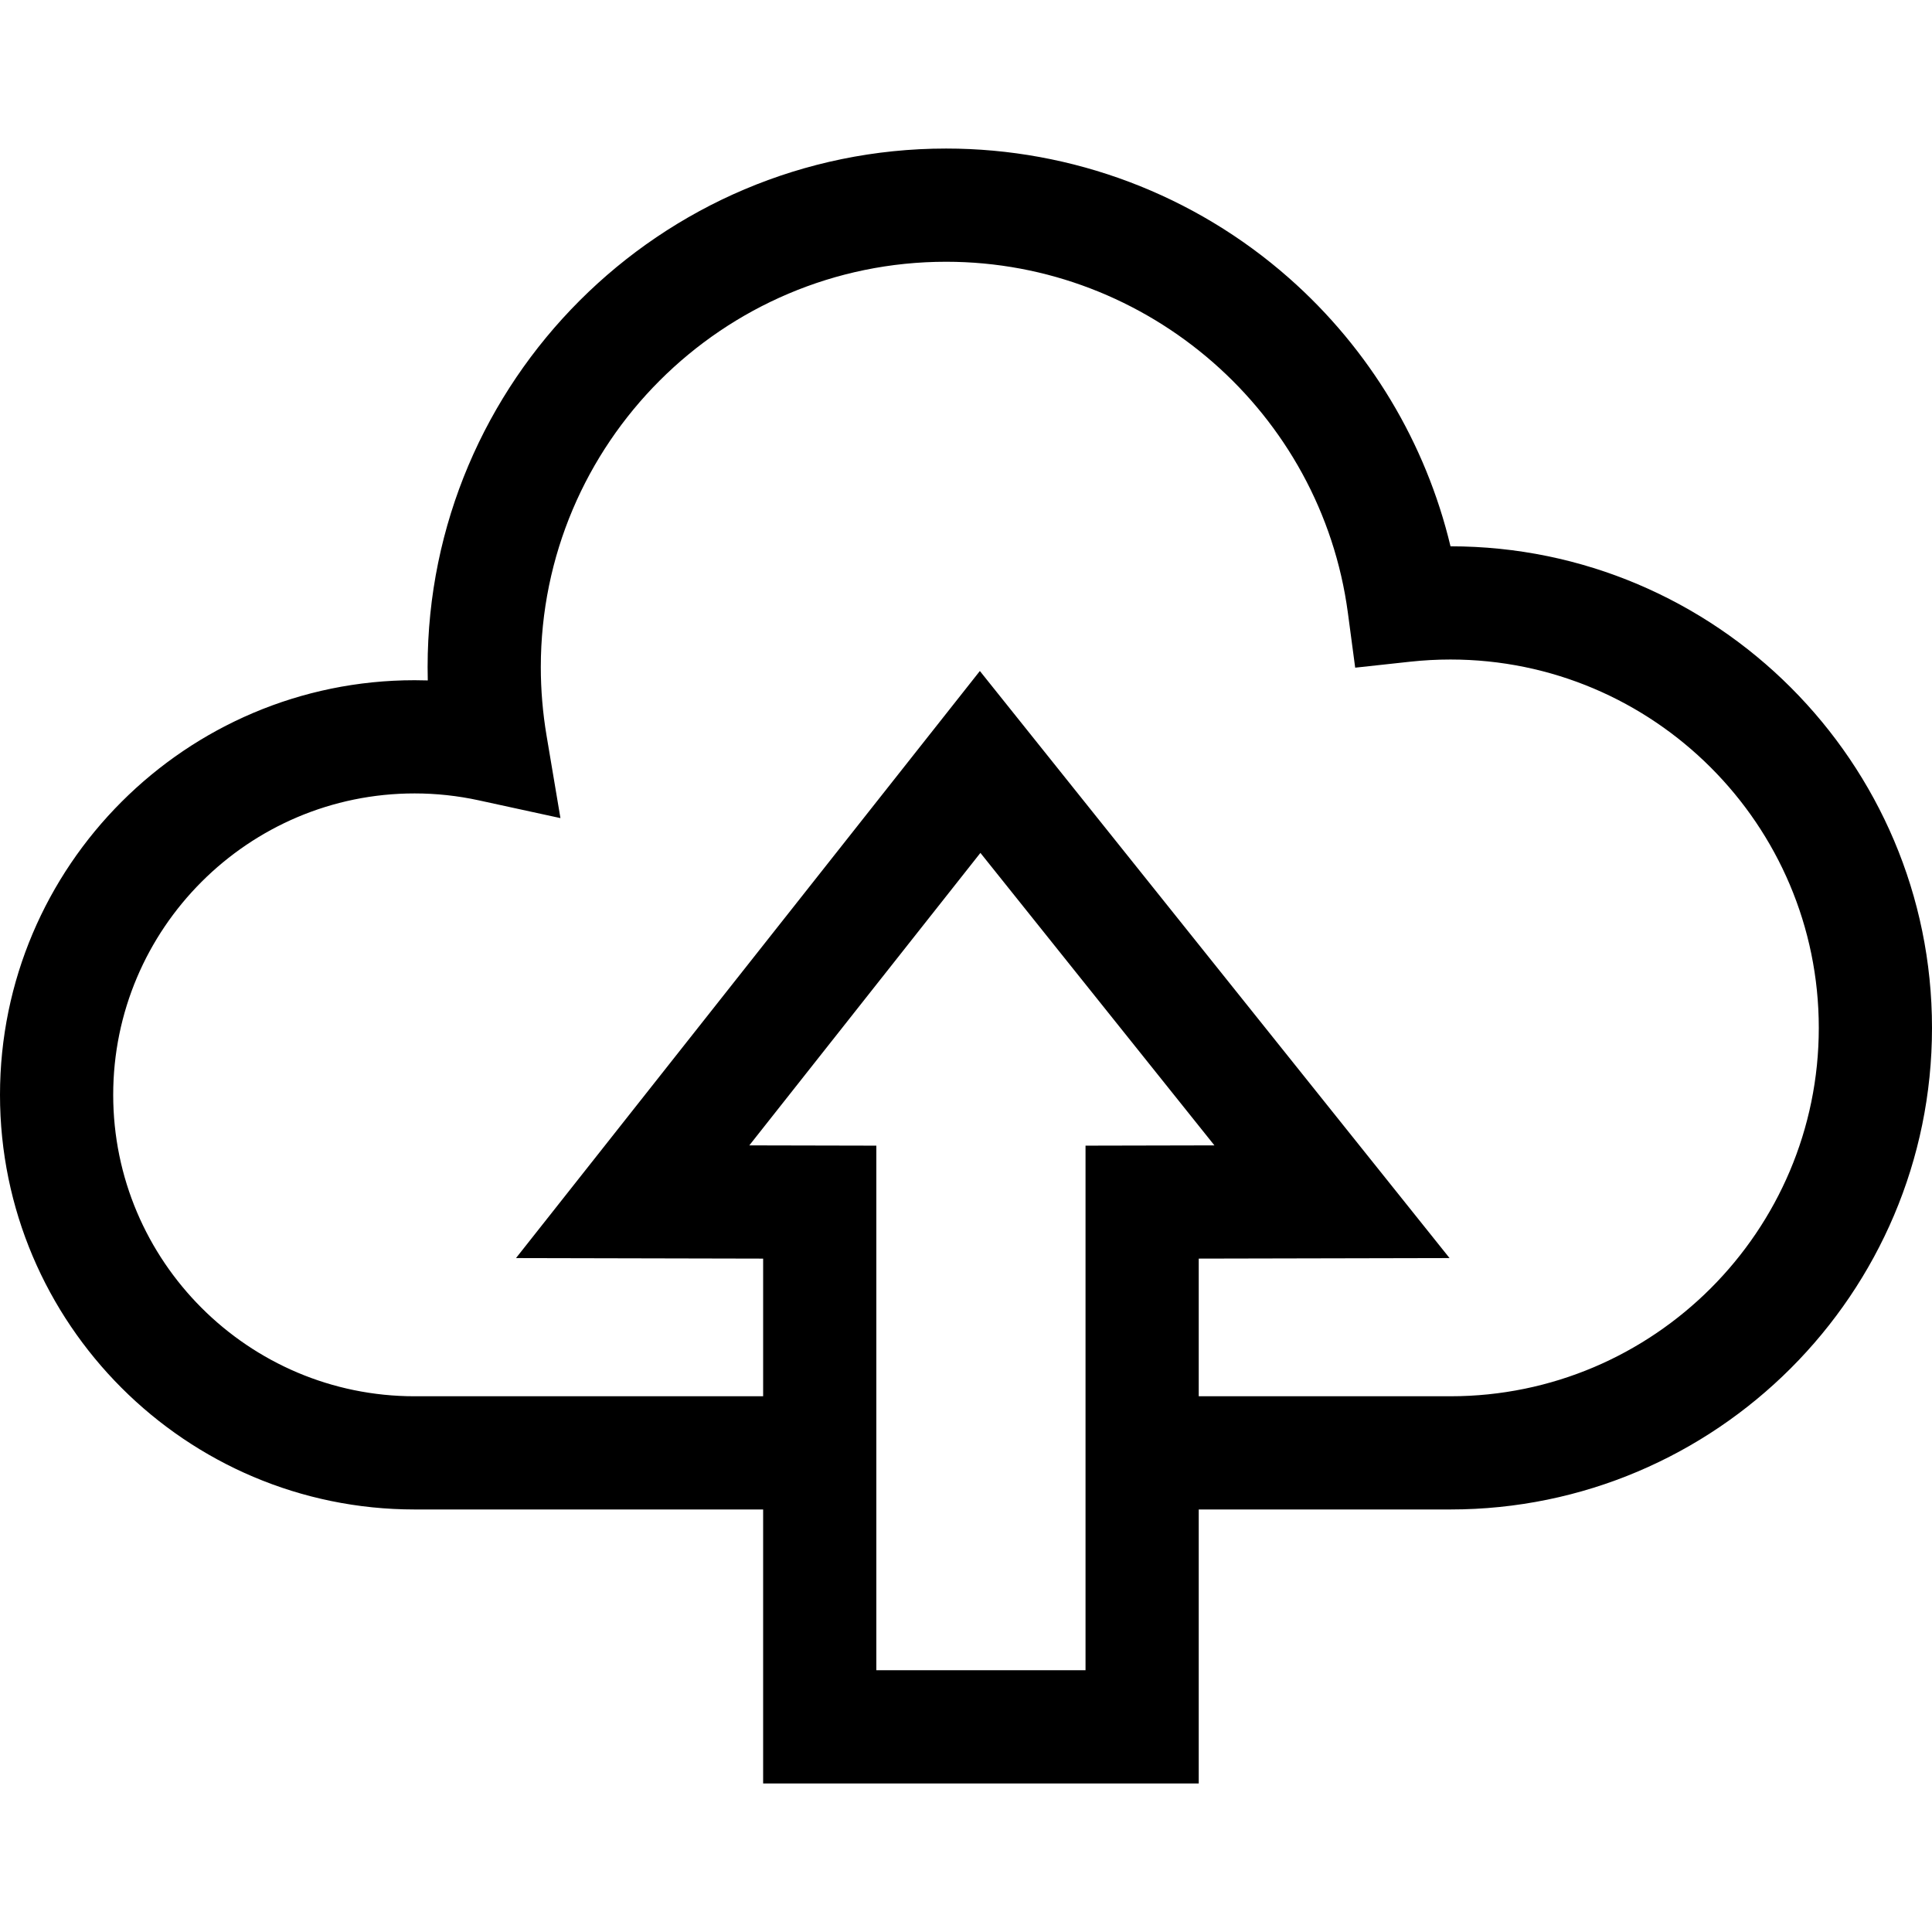 <?xml version="1.0" encoding="iso-8859-1"?>
<!-- Generator: Adobe Illustrator 19.0.0, SVG Export Plug-In . SVG Version: 6.00 Build 0)  -->
<svg version="1.1" id="Capa_1" xmlns="http://www.w3.org/2000/svg" xmlns:xlink="http://www.w3.org/1999/xlink" x="0px" y="0px"
	 viewBox="0 0 512 512" style="enable-background:new 0 0 512 512;" xml:space="preserve">
<g>
	<g>
		<path d="M384.4,144.777c-6.543-27.373-21.432-52.235-42.789-71.076c-25.098-22.141-57.372-34.334-90.877-34.334
			c-75.77,0-137.414,61.648-137.414,137.425c0,1.175,0.015,2.352,0.045,3.529c-1.162-0.037-2.325-0.056-3.486-0.056
			C49.291,180.266,0,229.557,0,290.145c0,60.588,49.291,109.88,109.879,109.88h92.359v72.608h115.438v-72.608h66.706
			c70.369,0,127.618-57.254,127.618-127.629C512,202.031,454.764,144.784,384.4,144.777z M287.676,303.61v139.023h-55.438V303.61
			l-33.662-0.072l61.243-77.51l62.012,77.509L287.676,303.61z M384.382,370.024h-66.706v-36.479l66.47-0.142l-124.473-155.58
			l-122.93,155.58l65.495,0.143v36.479h-92.359C65.833,370.024,30,334.19,30,290.145c0-44.045,35.833-79.879,79.879-79.879
			c5.691,0,11.406,0.615,16.985,1.829l21.659,4.712l-3.679-21.858c-1.012-6.013-1.525-12.121-1.525-18.156
			c0-59.234,48.186-107.425,107.414-107.425c53.623,0,99.396,40.008,106.471,93.061l1.934,14.511l14.554-1.581
			c3.551-0.386,7.146-0.581,10.688-0.581c53.827,0,97.618,43.791,97.618,97.618C482,326.228,438.209,370.024,384.382,370.024z"/>
	</g>
</g>
<g>
</g>
<g>
</g>
<g>
</g>
<g>
</g>
<g>
</g>
<g>
</g>
<g>
</g>
<g>
</g>
<g>
</g>
<g>
</g>
<g>
</g>
<g>
</g>
<g>
</g>
<g>
</g>
<g>
</g>
</svg>
